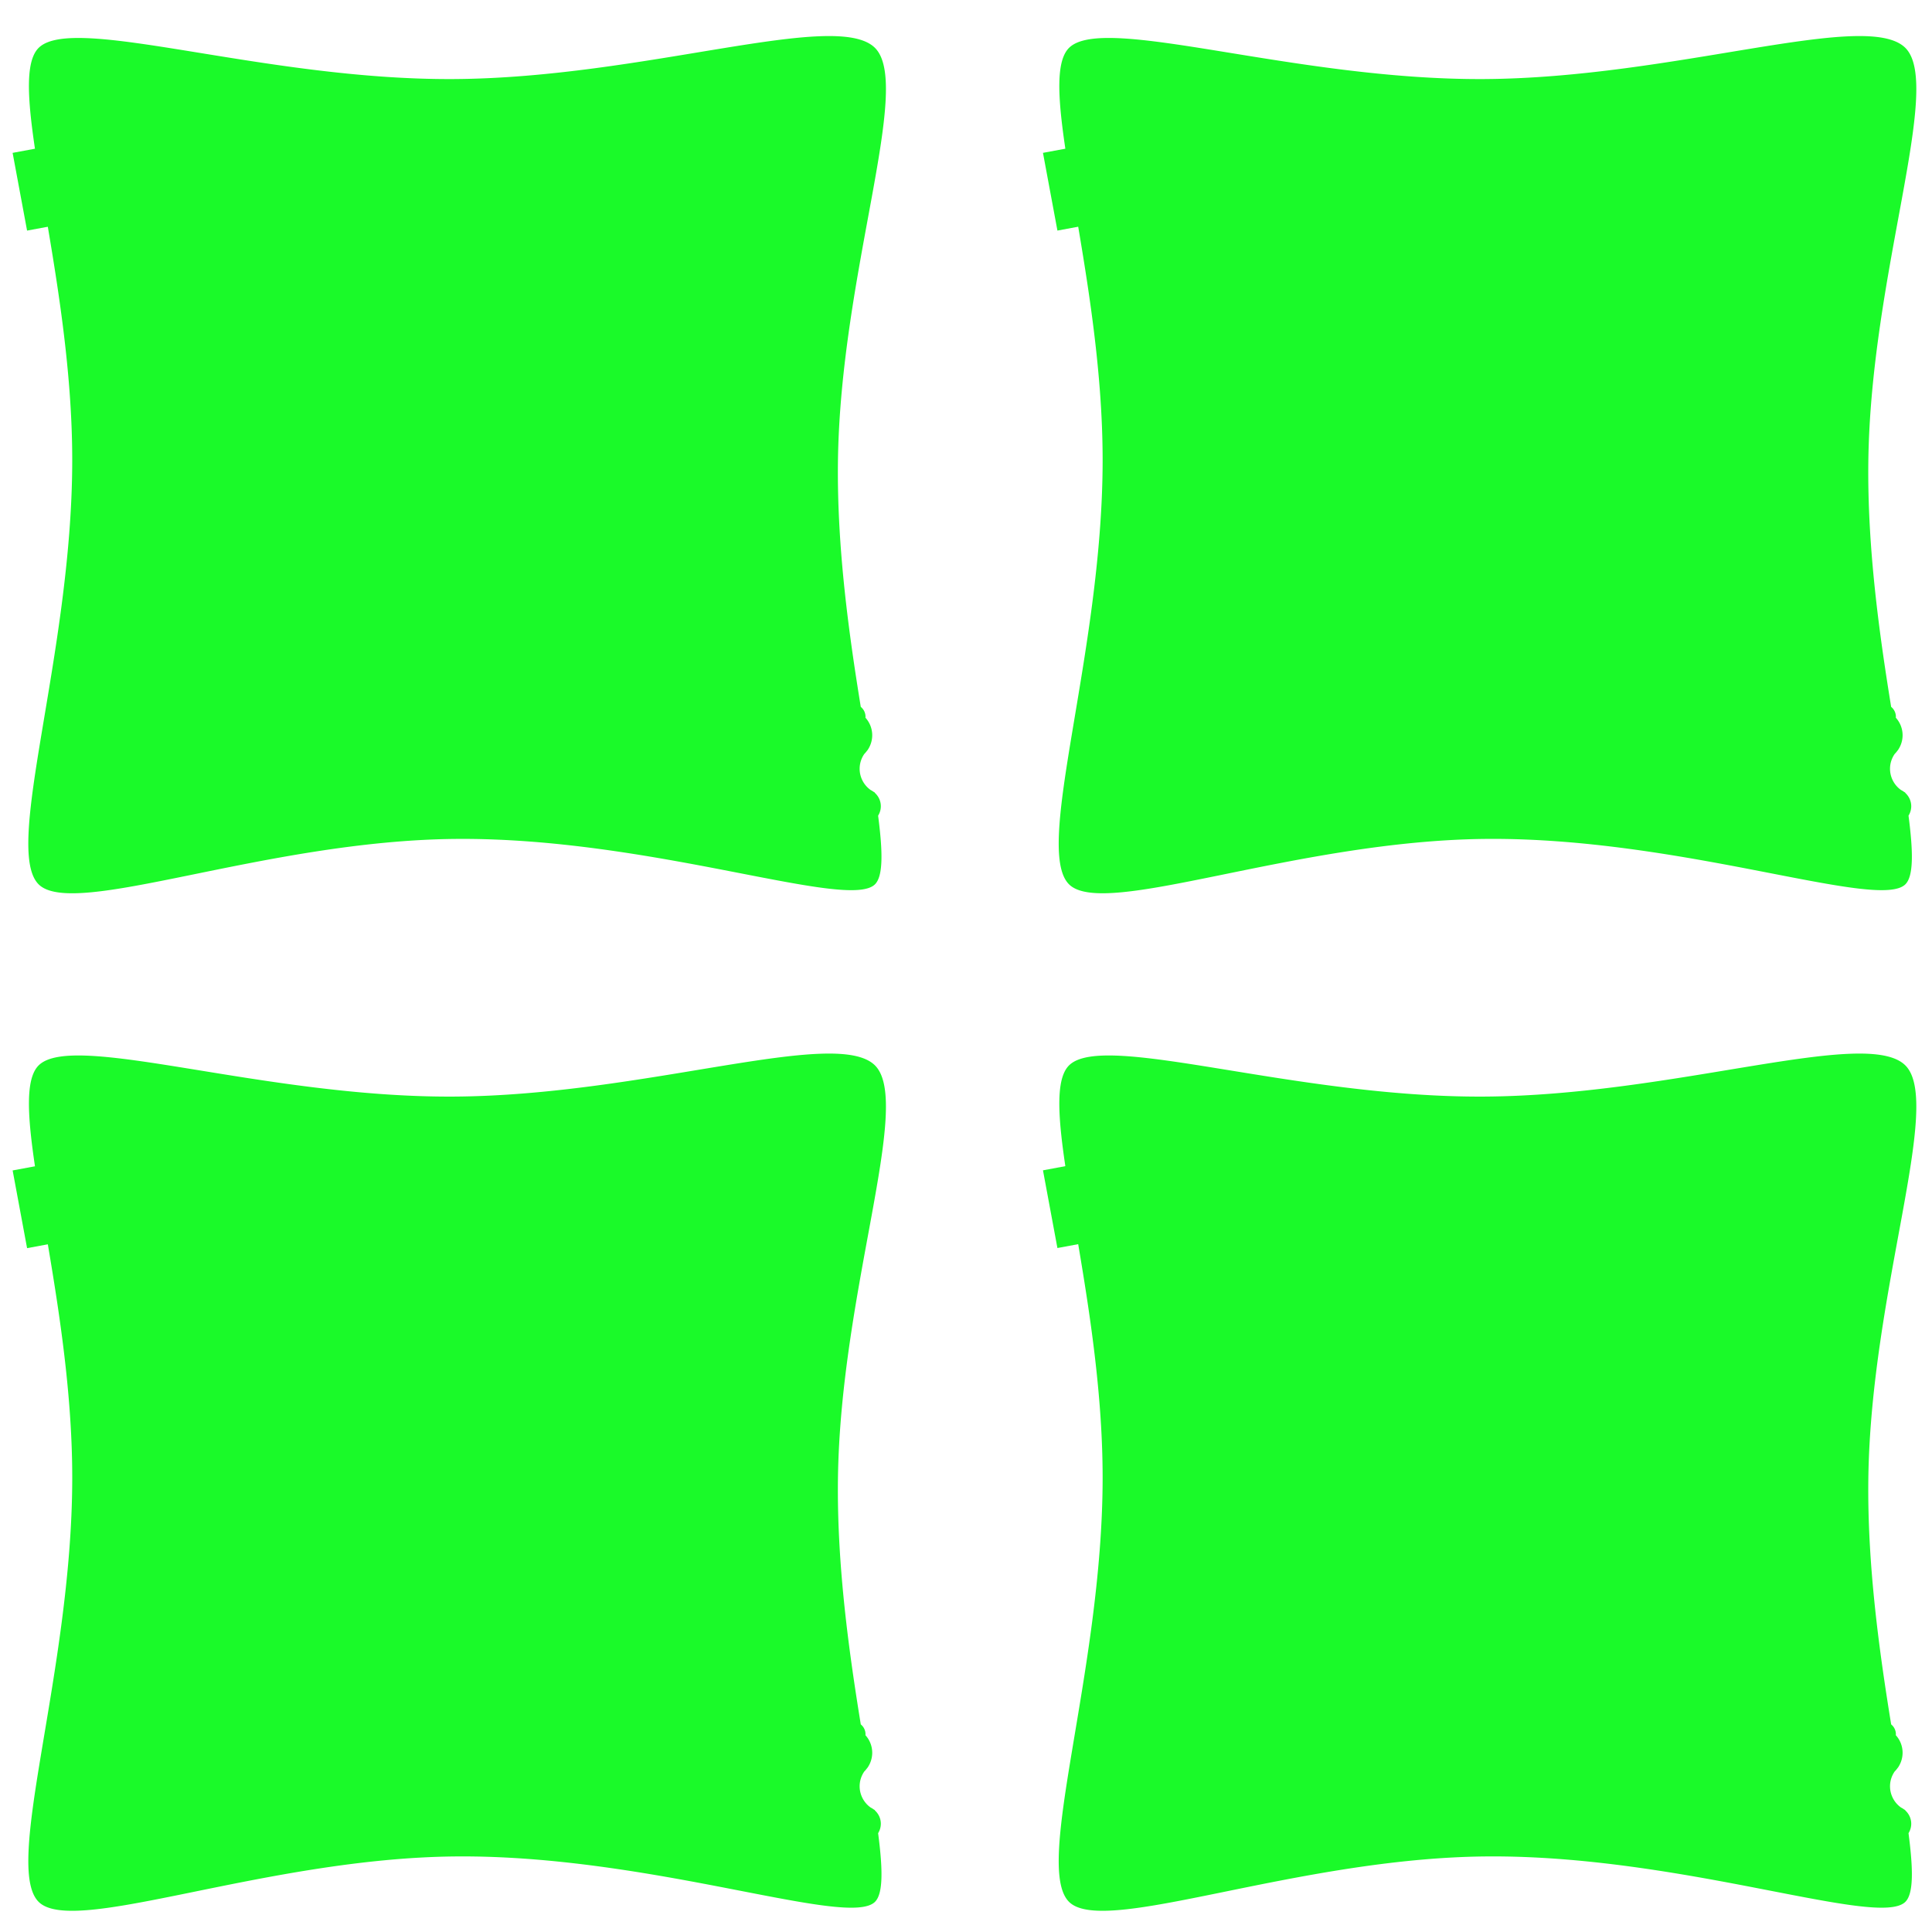 <svg t="1713519762562" class="icon" viewBox="0 0 1024 1024" version="1.1" xmlns="http://www.w3.org/2000/svg" p-id="4724"
     width="200" height="200">
    <path d="M6.69 81.022l26.214-4.874 7.66 41.199-26.214 4.871z" fill="#1afa29" p-id="4725"></path>
    <path d="M466.859 427.322c0-2.819-1.236-5.328-3.168-7.083l-0.027-0.188c-0.215-0.099-0.41-0.229-0.611-0.341a9.745 9.745 0 0 0-1.58-0.976 13.824 13.824 0 0 1-5.844-11.267c0-2.932 0.928-5.629 2.478-7.864 0.539-0.529 1.01-1.116 1.457-1.724 0.15-0.154 0.27-0.345 0.427-0.492a0.338 0.338 0 0 0-0.007-0.058 13.868 13.868 0 0 0 2.311-7.67 13.851 13.851 0 0 0-3.604-9.277c0.01-0.167 0.048-0.328 0.048-0.498 0-2.12-0.99-3.983-2.509-5.226-6.216-38.274-12.657-84.067-12.104-129.83 1.201-99.826 39.745-199.332 19.644-219.436-20.582-20.582-122.235 15.957-223.331 16.514-101.106 0.567-201.639-34.847-219.979-16.507-18.231 18.231 18.06 118.525 17.824 219.436-0.239 102.137-36.779 204.909-17.824 223.863 18.565 18.569 119.665-23.101 220.802-24.047 104.11-0.98 208.261 38.287 222.502 24.047 4.417-4.417 4.123-17.449 1.655-36.372 0.894-1.461 1.44-3.161 1.44-5.004z"
          fill="#1afa29" p-id="4726"></path>
    <path d="M552.796 81.015l26.208-4.871 7.66 41.189-26.208 4.874z" fill="#1afa29"
          p-id="4727"></path>
    <path d="M1012.992 427.322c0-2.819-1.239-5.328-3.171-7.083l-0.031-0.188c-0.215-0.099-0.406-0.229-0.611-0.341a9.629 9.629 0 0 0-1.584-0.976 13.824 13.824 0 0 1-5.844-11.267c0-2.932 0.928-5.629 2.478-7.864a13.756 13.756 0 0 0 1.457-1.724c0.15-0.154 0.27-0.345 0.427-0.492-0.003-0.017-0.003-0.041-0.01-0.058a13.872 13.872 0 0 0 2.314-7.67 13.824 13.824 0 0 0-3.608-9.277c0.014-0.167 0.051-0.328 0.051-0.498 0-2.12-0.99-3.983-2.509-5.226-6.212-38.274-12.653-84.067-12.1-129.83 1.201-99.826 39.745-199.332 19.64-219.436-20.579-20.582-122.235 15.957-223.331 16.514-101.096 0.56-201.629-34.854-219.969-16.514-18.234 18.231 18.057 118.525 17.824 219.436-0.239 102.137-36.775 204.909-17.824 223.863 18.565 18.569 119.661-23.101 220.802-24.047 104.11-0.98 208.261 38.287 222.502 24.047 4.42-4.417 4.127-17.449 1.659-36.372 0.891-1.454 1.437-3.154 1.437-4.997z"
          fill="#1afa29" p-id="4728"></path>
    <path d="M6.697 620.356l26.214-4.874 7.656 41.192-26.214 4.874z" fill="#1afa29" p-id="4729"></path>
    <path d="M466.859 966.625c0-2.816-1.236-5.328-3.168-7.079l-0.027-0.188c-0.215-0.099-0.41-0.232-0.611-0.345a9.991 9.991 0 0 0-1.58-0.976 13.824 13.824 0 0 1-5.844-11.267c0-2.929 0.928-5.625 2.478-7.864 0.539-0.529 1.01-1.116 1.457-1.724 0.15-0.157 0.27-0.348 0.427-0.495a0.266 0.266 0 0 0-0.007-0.055 13.872 13.872 0 0 0 2.311-7.673 13.838 13.838 0 0 0-3.604-9.274c0.01-0.171 0.048-0.328 0.048-0.498 0-2.12-0.99-3.983-2.509-5.222-6.216-38.277-12.657-84.07-12.104-129.83 1.201-99.826 39.745-199.332 19.644-219.433-20.582-20.582-122.235 15.954-223.331 16.514S38.81 546.362 20.466 564.702c-18.231 18.231 18.06 118.525 17.824 219.433-0.239 102.141-36.779 204.909-17.824 223.867 18.565 18.565 119.665-23.101 220.802-24.05 104.11-0.976 208.261 38.291 222.502 24.05 4.417-4.42 4.123-17.449 1.655-36.372 0.887-1.457 1.434-3.157 1.434-5.004z"
          fill="#1afa29" p-id="4730"></path>
    <path d="M552.796 620.295l26.208-4.871 7.656 41.185-26.208 4.874z" fill="#1afa29"
          p-id="4731"></path>
    <path d="M1012.992 966.625c0-2.816-1.239-5.328-3.171-7.079l-0.031-0.188c-0.215-0.099-0.406-0.232-0.611-0.345a9.868 9.868 0 0 0-1.584-0.976 13.824 13.824 0 0 1-5.844-11.267c0-2.929 0.928-5.625 2.478-7.864a13.756 13.756 0 0 0 1.457-1.724c0.15-0.157 0.27-0.348 0.427-0.495-0.003-0.017-0.003-0.041-0.01-0.055a13.807 13.807 0 0 0-1.294-16.947c0.014-0.171 0.051-0.328 0.051-0.498 0-2.12-0.99-3.983-2.509-5.222-6.212-38.277-12.653-84.07-12.1-129.83 1.201-99.826 39.745-199.332 19.64-219.433-20.579-20.582-122.235 15.954-223.331 16.514s-201.629-34.854-219.969-16.514c-18.234 18.231 18.057 118.525 17.824 219.433-0.239 102.141-36.775 204.909-17.824 223.867 18.565 18.565 119.661-23.101 220.802-24.05 104.11-0.976 208.261 38.291 222.502 24.05 4.42-4.42 4.127-17.449 1.659-36.372 0.891-1.457 1.437-3.157 1.437-5.004z"
          fill="#1afa29" p-id="4732"></path>
</svg>